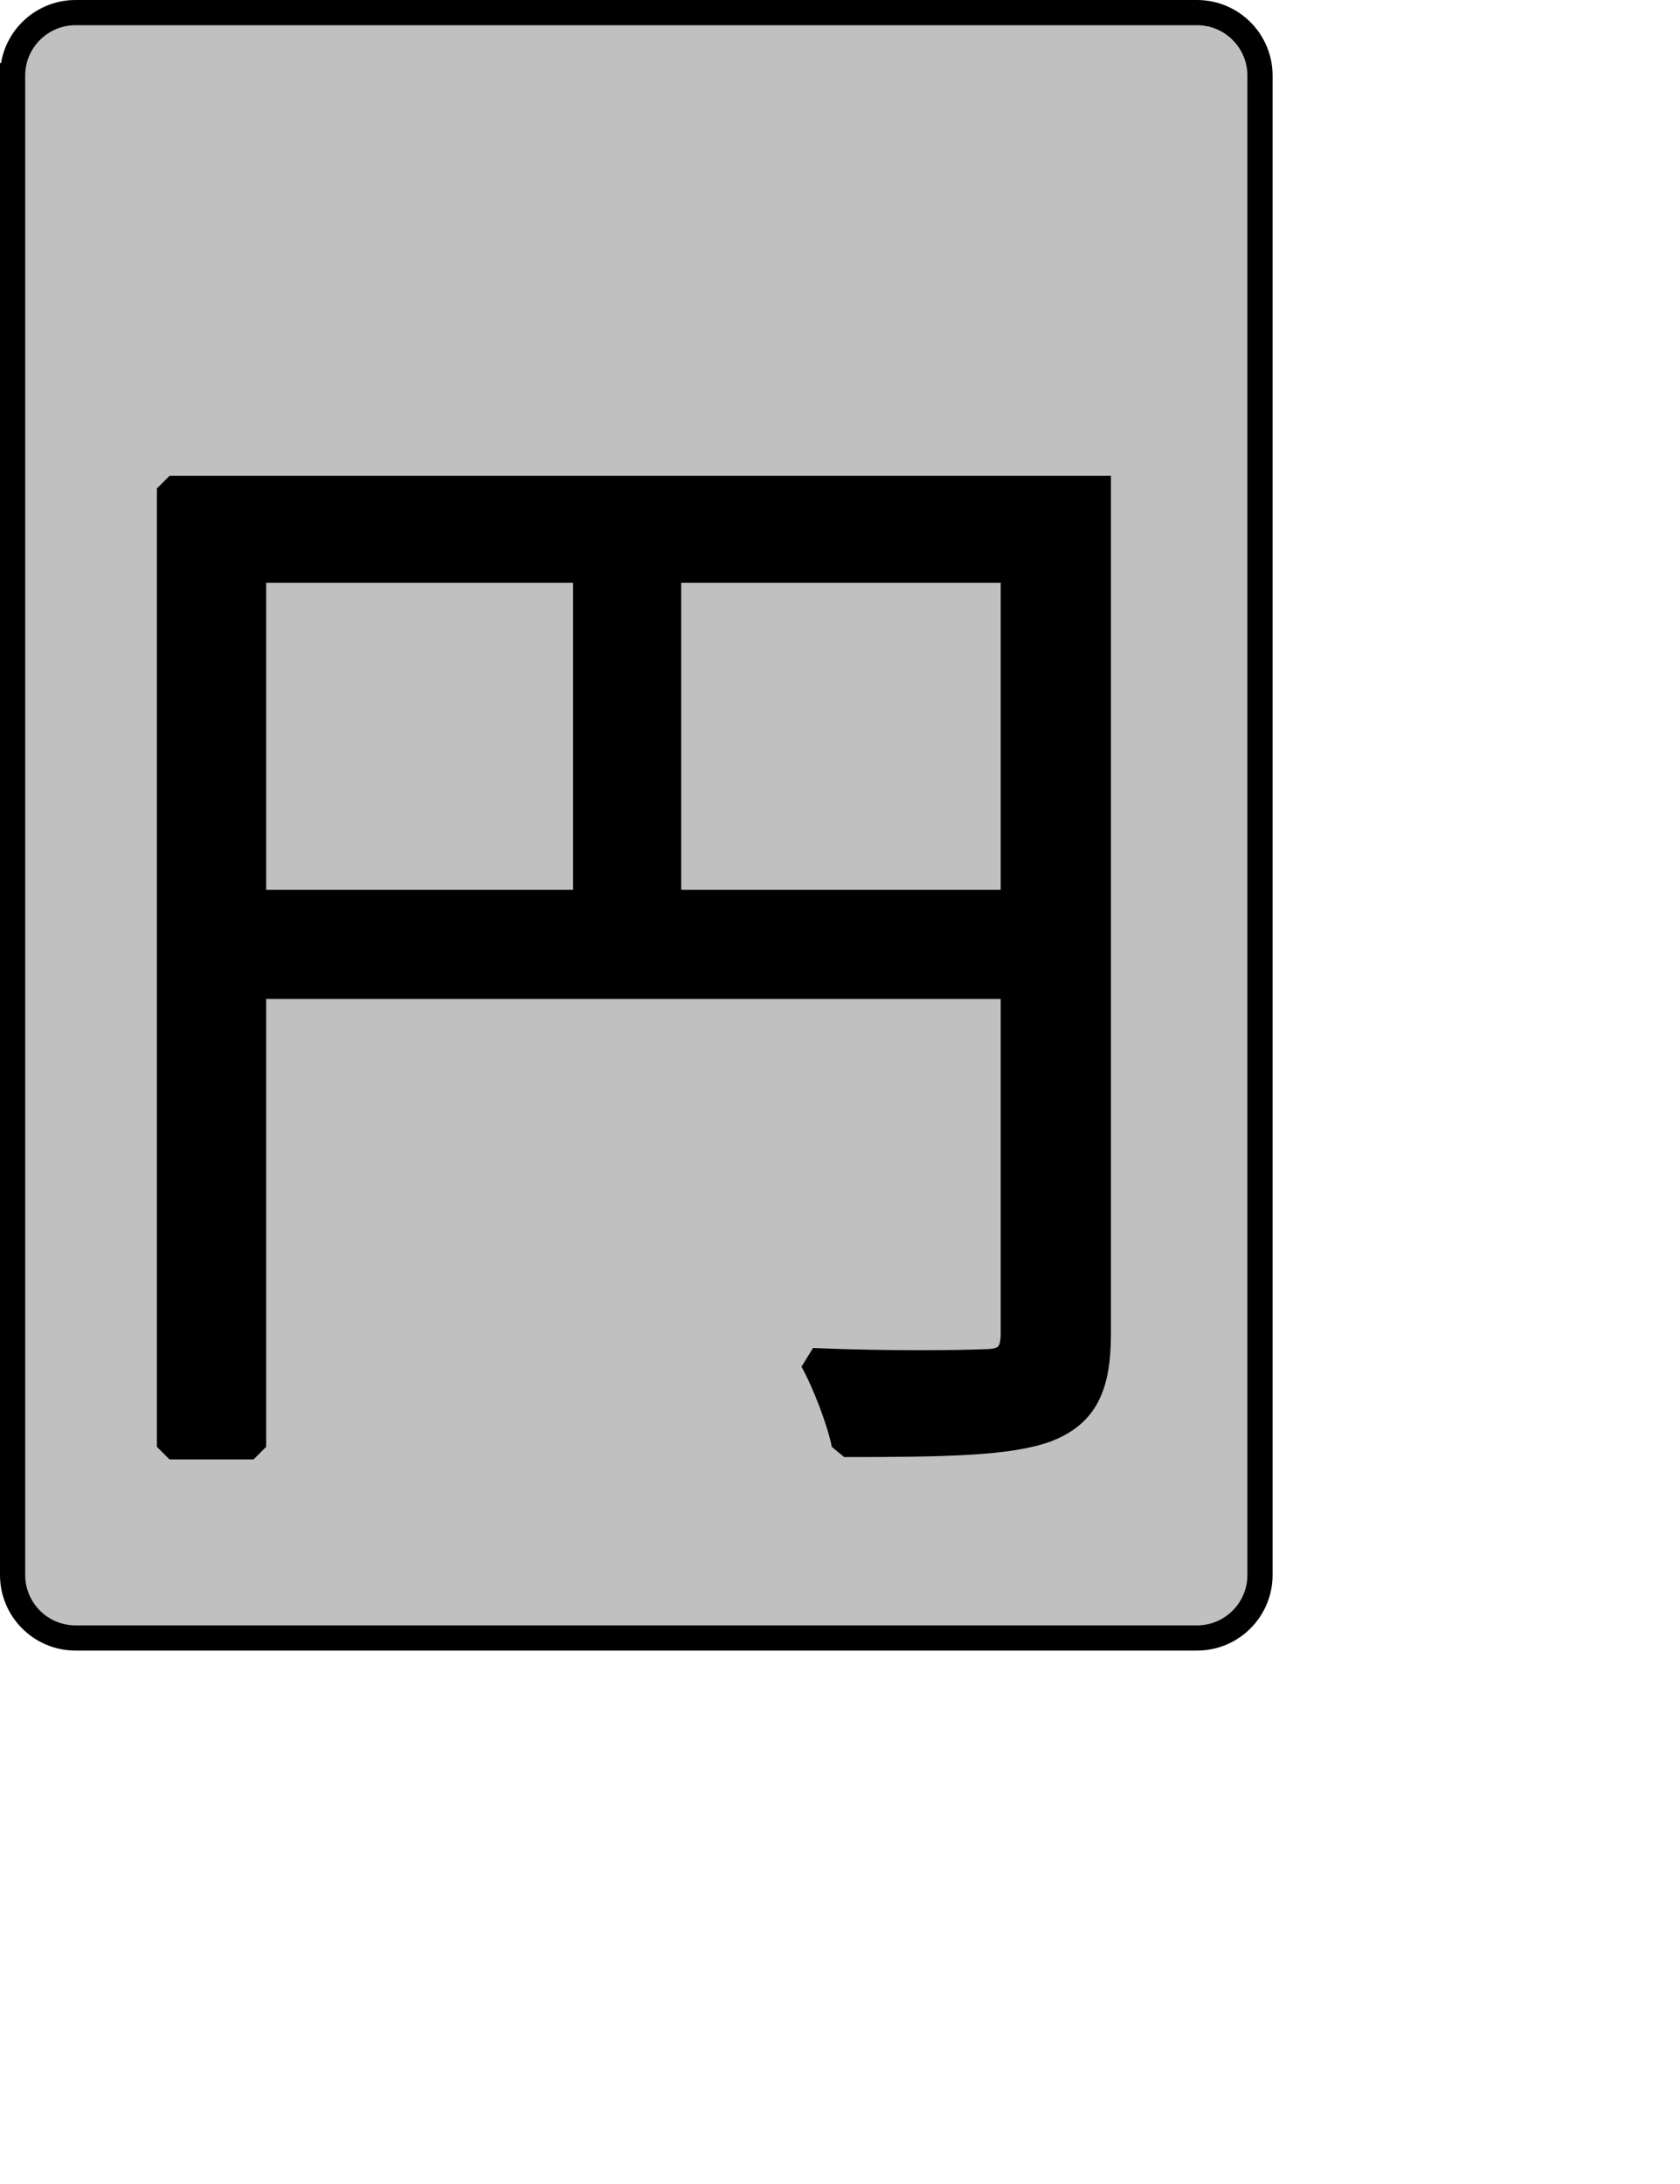 <?xml version="1.0" encoding="UTF-8" standalone="no"?>
<svg width="35.278mm" height="45.861mm"
 xmlns="http://www.w3.org/2000/svg" xmlns:xlink="http://www.w3.org/1999/xlink"  version="1.2" baseProfile="tiny">
<title>Qt SVG Document</title>
<desc>Generated with Qt</desc>
<defs>
</defs>
<g fill="none" stroke="black" stroke-width="1" fill-rule="evenodd" stroke-linecap="square" stroke-linejoin="bevel" >

<g fill="#c0c0c0" fill-opacity="1" stroke="none" transform="matrix(1,0,0,1,0,0)"
font-family="Noto Sans" font-size="10" font-weight="400" font-style="normal" 
>
<path vector-effect="none" fill-rule="evenodd" d="M1,6 C1,3.239 3.239,1 6,1 L95,1 C97.761,1 100,3.239 100,6 L100,125 C100,127.761 97.761,130 95,130 L6,130 C3.239,130 1,127.761 1,125 L1,6"/>
</g>

<g fill="none" stroke="#000000" stroke-opacity="1" stroke-width="2" stroke-linecap="square" stroke-linejoin="bevel" transform="matrix(1,0,0,1,0,0)"
font-family="Noto Sans" font-size="10" font-weight="400" font-style="normal" 
>
<path vector-effect="none" fill-rule="evenodd" d="M1,6 C1,3.239 3.239,1 6,1 L95,1 C97.761,1 100,3.239 100,6 L100,125 C100,127.761 97.761,130 95,130 L6,130 C3.239,130 1,127.761 1,125 L1,6"/>
</g>

<g fill="none" stroke="#000000" stroke-opacity="1" stroke-width="2" stroke-linecap="square" stroke-linejoin="bevel" transform="matrix(1,0,0,1,0,0)"
font-family="Noto Sans CJK JP" font-size="90" font-weight="400" font-style="normal" 
>
<path vector-effect="none" fill-rule="evenodd" d="M53.062,71.625 L53.062,45.25 L80.422,45.25 L80.422,71.625 L53.062,71.625 M20.125,45.25 L46.484,45.25 L46.484,71.625 L20.125,71.625 L20.125,45.25 M87.172,38.766 L13.453,38.766 L13.453,114.828 L20.125,114.828 L20.125,78.281 L80.422,78.281 L80.422,105.828 C80.422,107.531 79.781,108.078 78.172,108.078 C76.453,108.156 70.609,108.25 64.484,107.984 C65.484,109.781 66.641,112.844 67,114.641 C75.016,114.641 80.062,114.547 83.031,113.469 C86.094,112.297 87.172,110.141 87.172,105.828 L87.172,38.766"/>
</g>

<g fill="#000000" fill-opacity="1" stroke="none" transform="matrix(1,0,0,1,0,0)"
font-family="Noto Sans CJK JP" font-size="90" font-weight="400" font-style="normal" 
>
<path vector-effect="none" fill-rule="evenodd" d="M53.062,71.625 L53.062,45.25 L80.422,45.25 L80.422,71.625 L53.062,71.625 M20.125,45.25 L46.484,45.25 L46.484,71.625 L20.125,71.625 L20.125,45.25 M87.172,38.766 L13.453,38.766 L13.453,114.828 L20.125,114.828 L20.125,78.281 L80.422,78.281 L80.422,105.828 C80.422,107.531 79.781,108.078 78.172,108.078 C76.453,108.156 70.609,108.25 64.484,107.984 C65.484,109.781 66.641,112.844 67,114.641 C75.016,114.641 80.062,114.547 83.031,113.469 C86.094,112.297 87.172,110.141 87.172,105.828 L87.172,38.766"/>
</g>
</g>
</svg>

